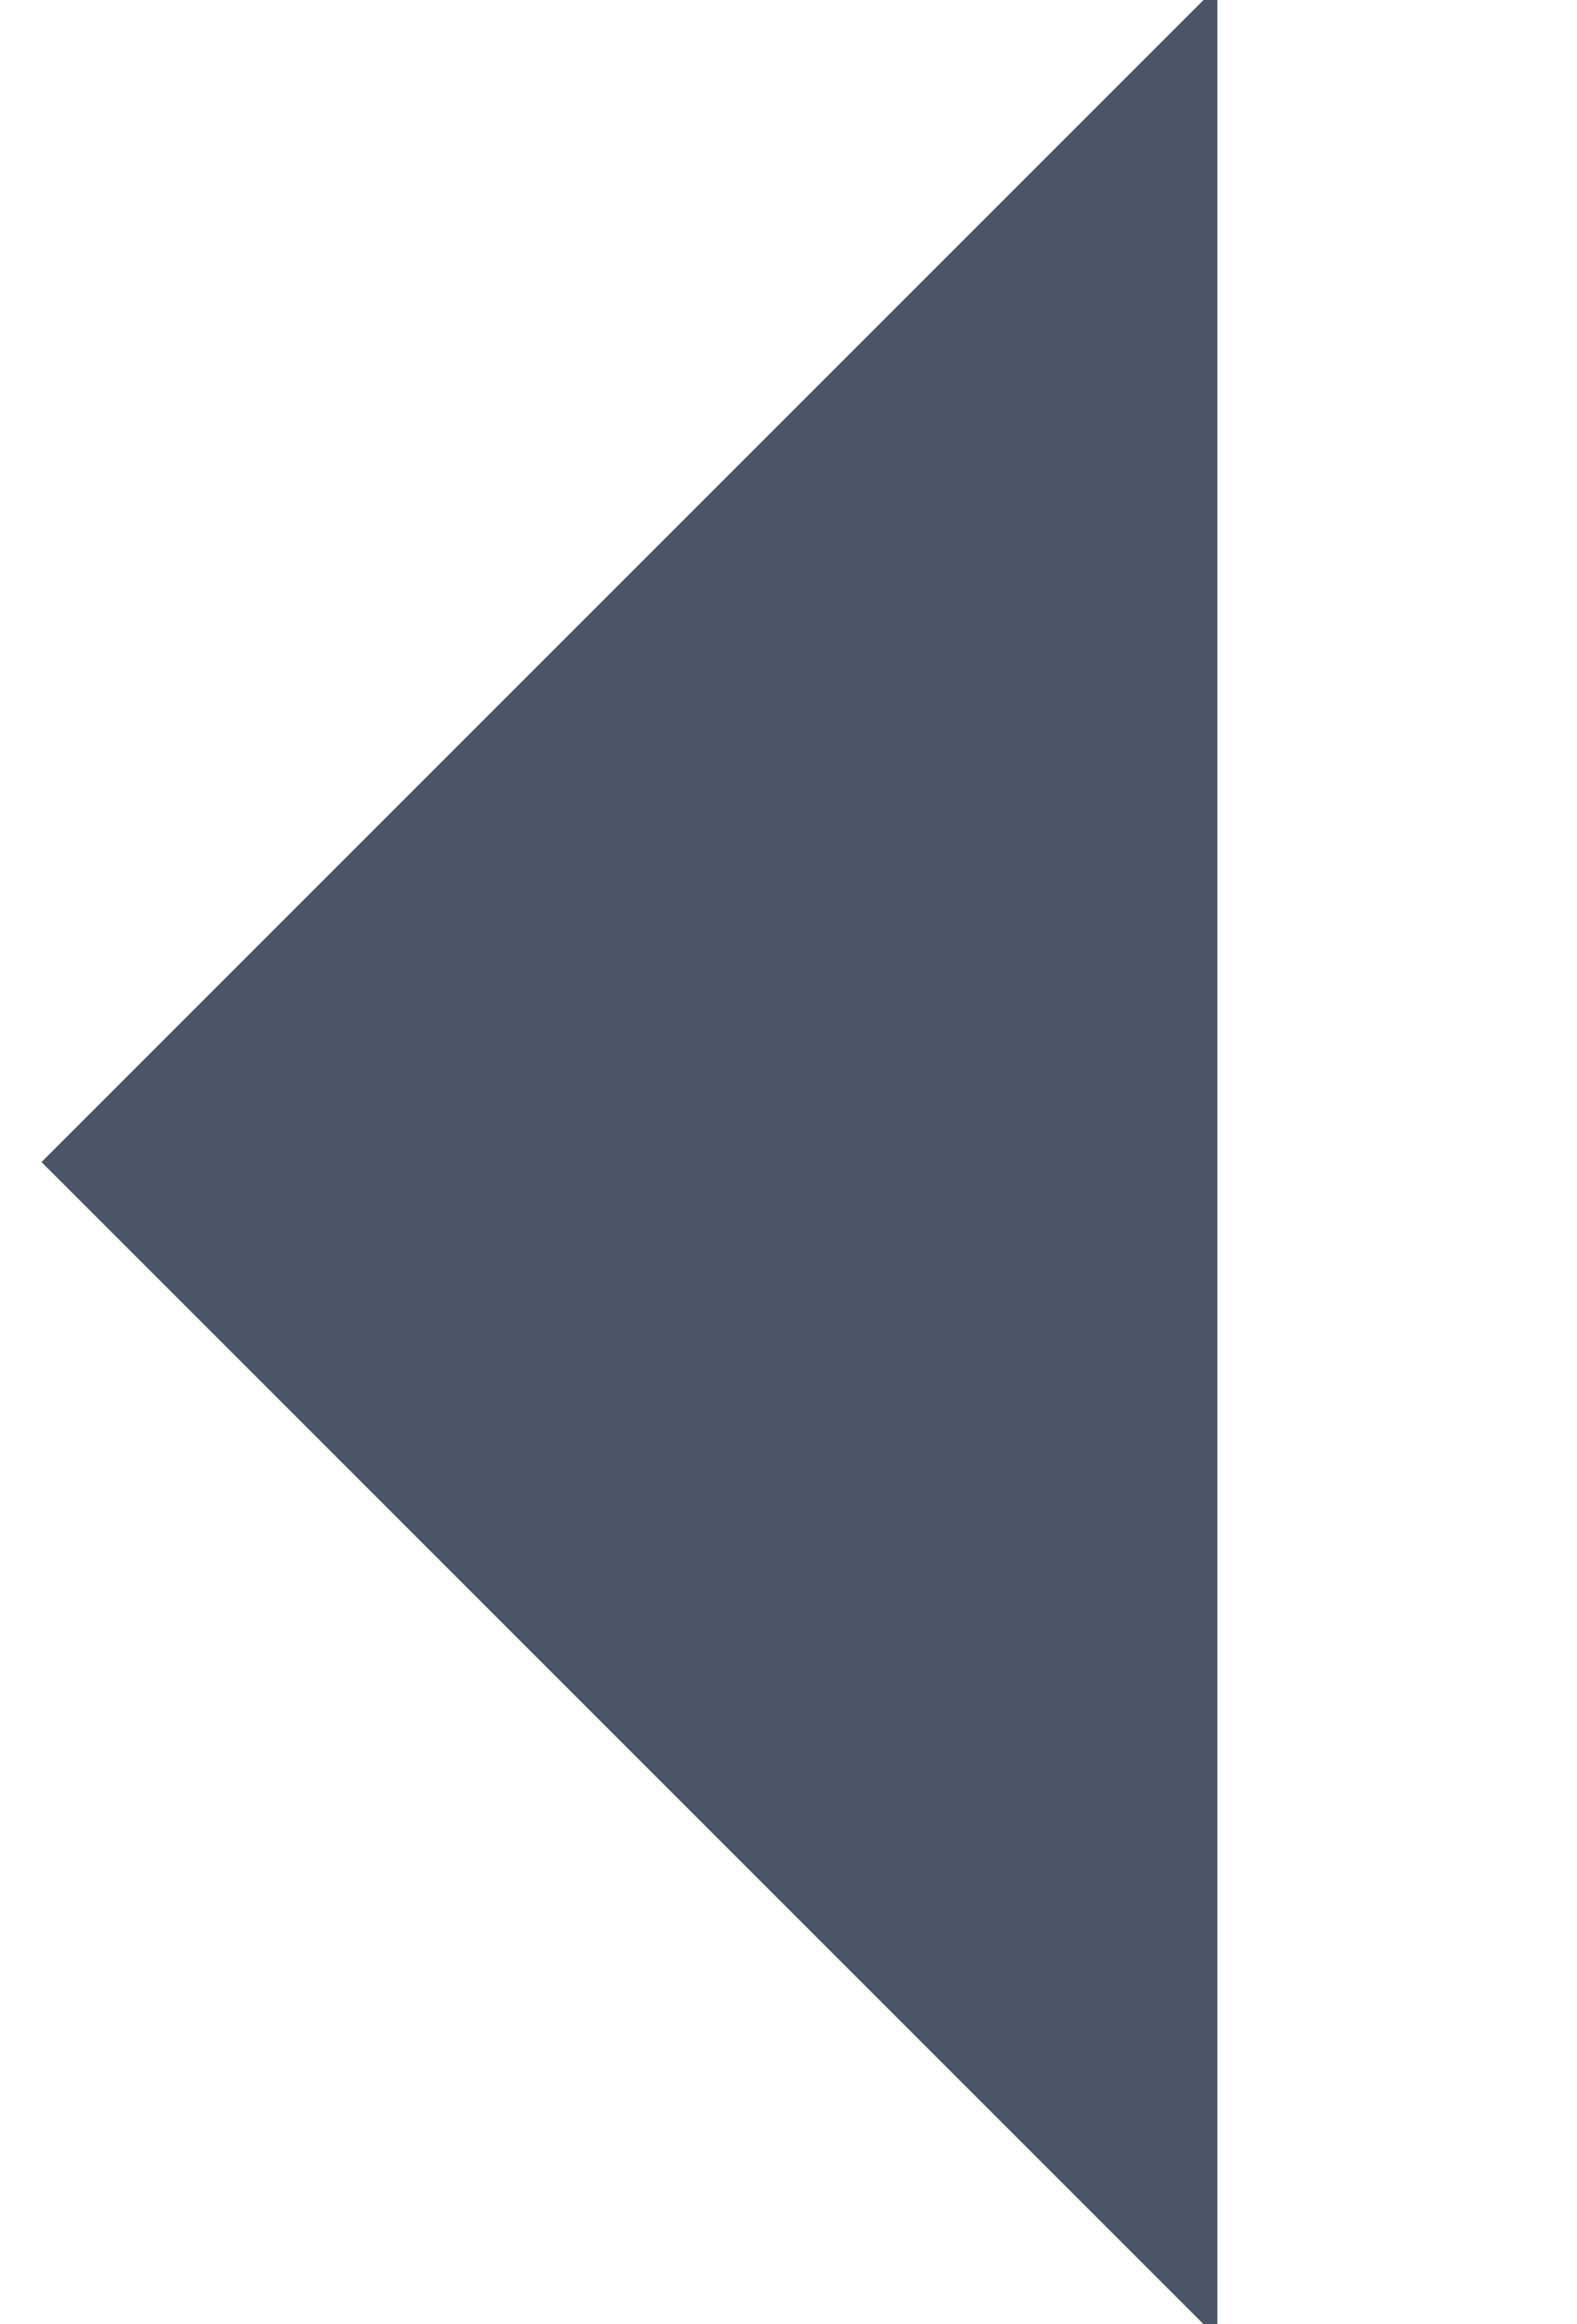 <svg width="19" height="28" viewBox="0 0 19 28" fill="none" xmlns="http://www.w3.org/2000/svg">
<g clip-path="url(#clip0_602_4)">
<path d="M14.667 -0.167L0.5 14L14.667 28.167V-0.167Z" fill="#4A5568"/>
</g>
<defs>
<clipPath id="clip0_602_4">
<rect width="19" height="28" fill="white"/>
</clipPath>
</defs>
</svg>
